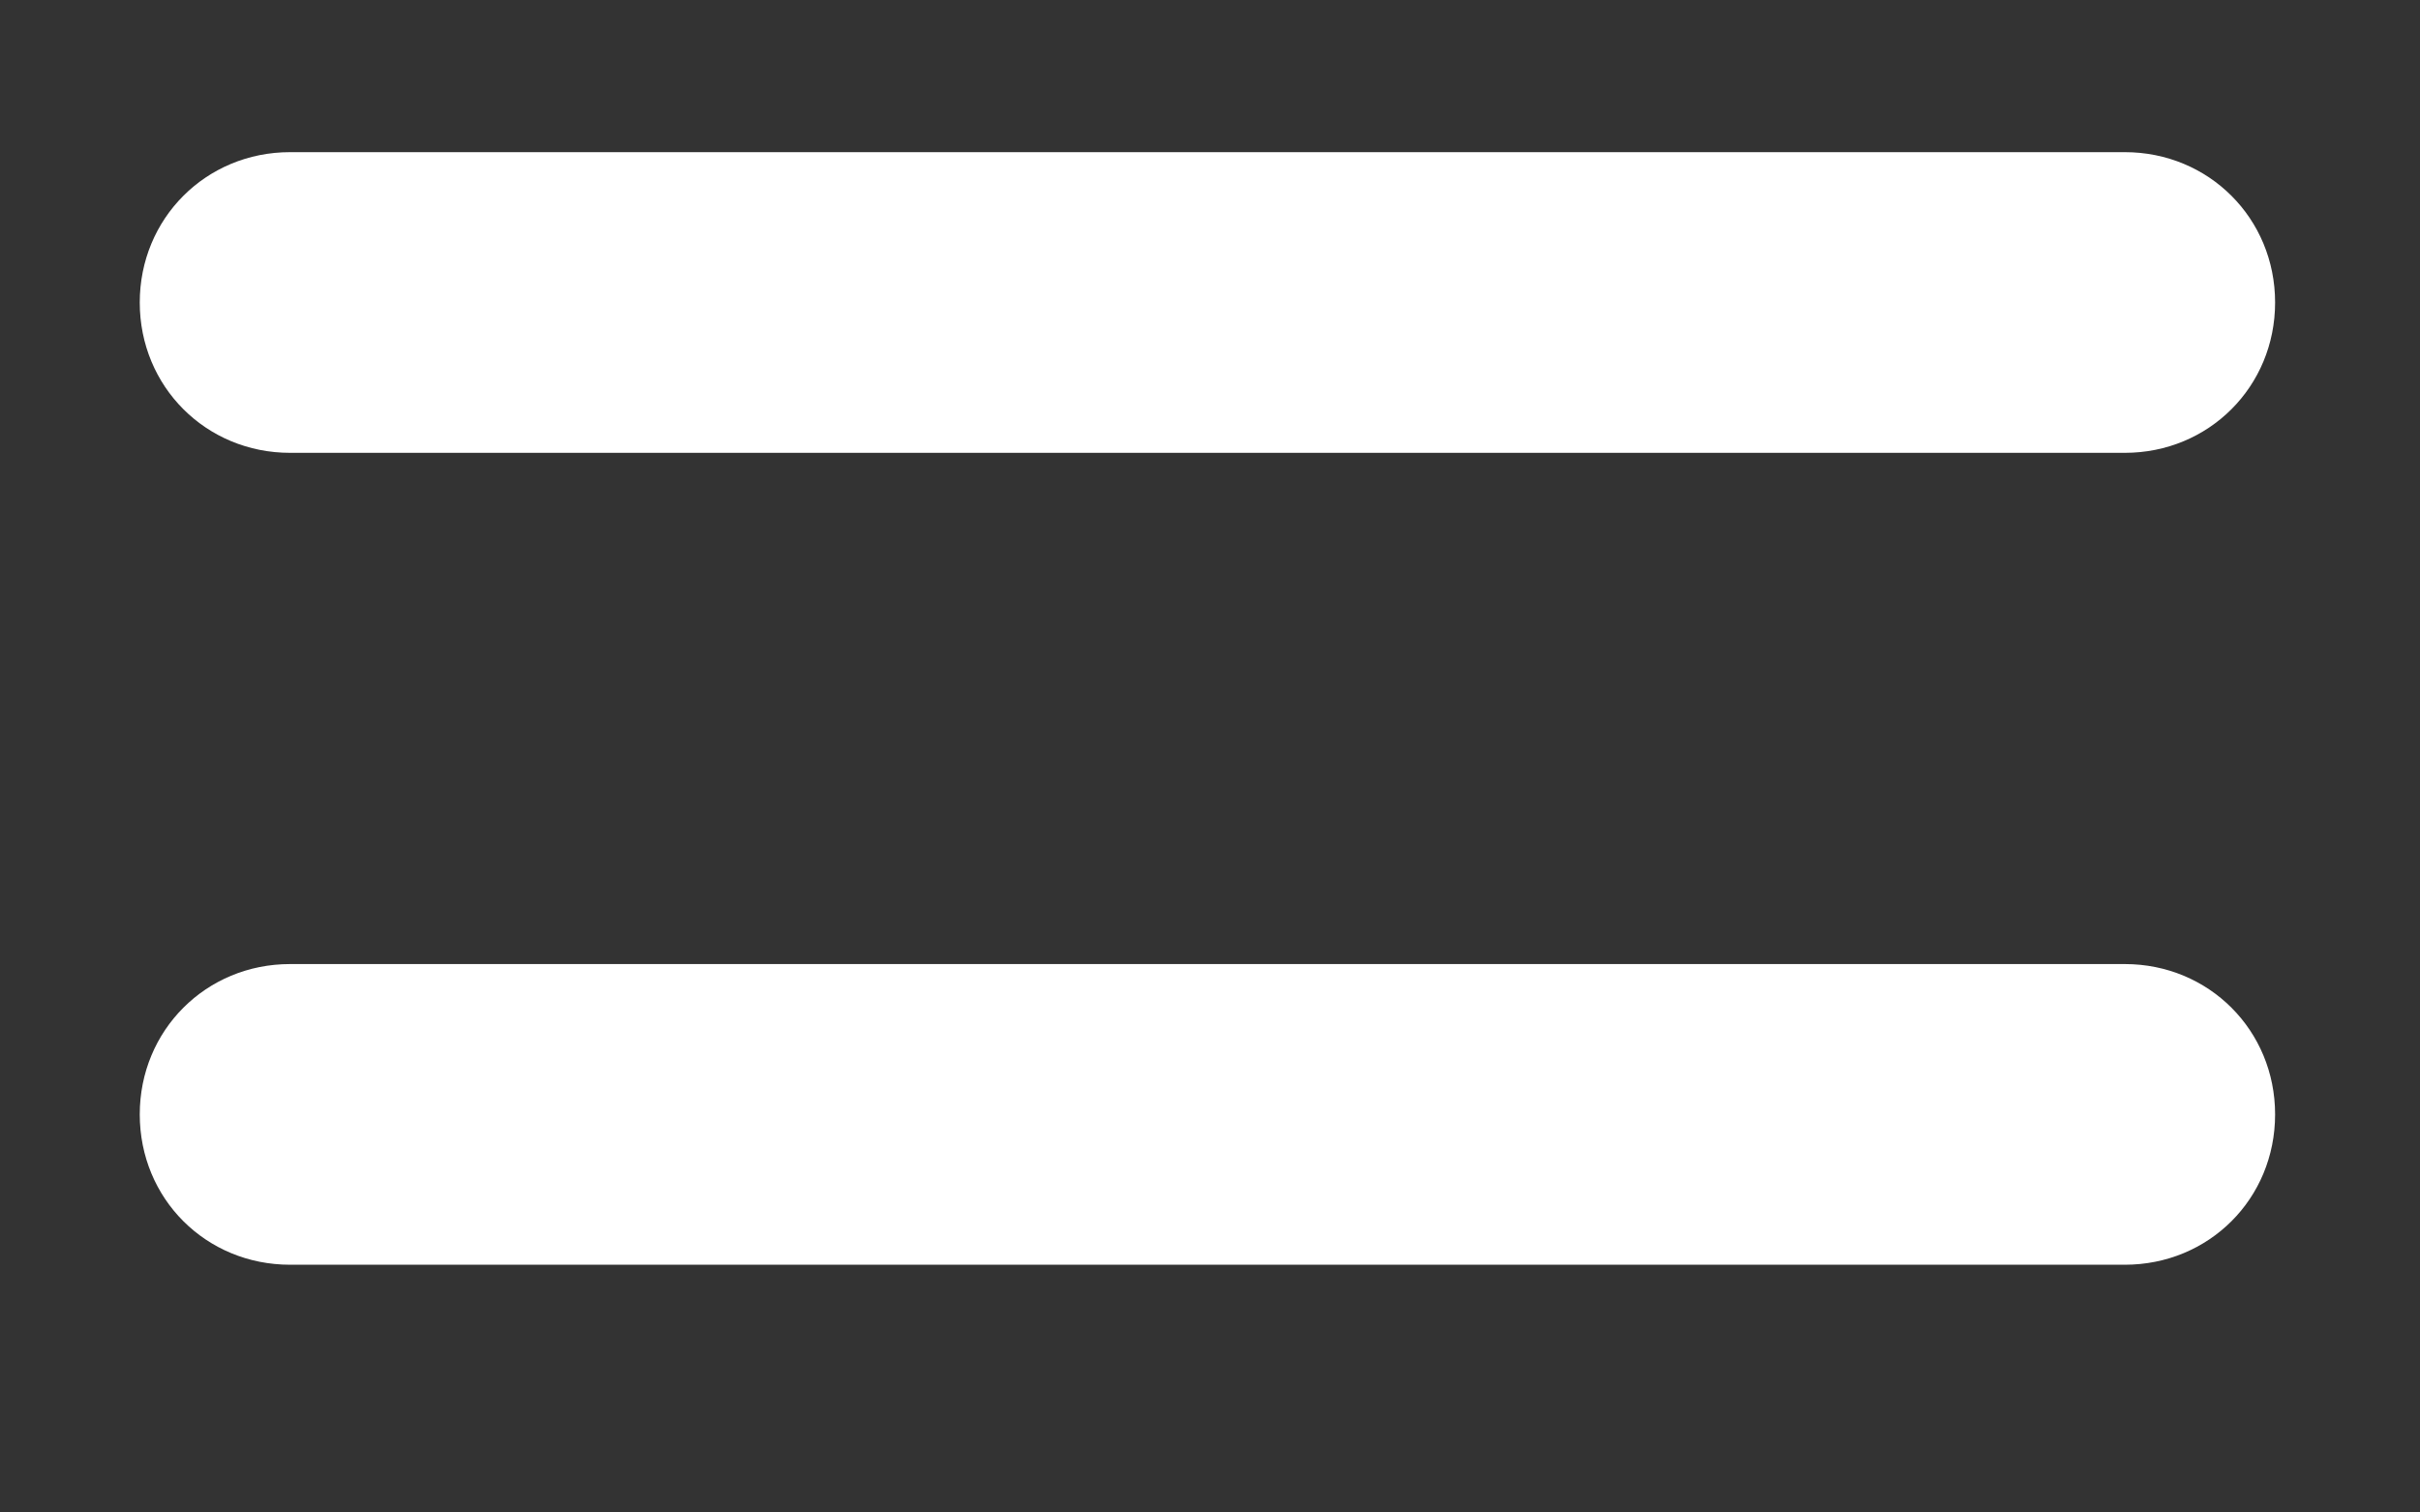 ﻿<?xml version="1.0" encoding="utf-8"?>
<svg version="1.1" xmlns:xlink="http://www.w3.org/1999/xlink" width="8px" height="5px" xmlns="http://www.w3.org/2000/svg">
  <rect width="100%" height="100%" fill="#333333" stroke="none"/>
  <g transform="matrix(1 0 0 1 -67 -28 )">
    <path d="M 7.521 1  C 7.521 1.278  7.302 1.497  7.024 1.497  L 0.959 1.497  C 0.681 1.497  0.462 1.278  0.462 1  C 0.462 0.722  0.681 0.503  0.959 0.503  L 7.024 0.503  C 7.302 0.503  7.521 0.722  7.521 1  Z M 7.521 3.684  C 7.521 3.963  7.302 4.181  7.024 4.181  L 0.959 4.181  C 0.681 4.181  0.462 3.963  0.462 3.684  C 0.462 3.406  0.681 3.187  0.959 3.187  L 7.024 3.187  C 7.302 3.187  7.521 3.406  7.521 3.684  Z " fill-rule="nonzero" fill="#ffffff" stroke="none" transform="matrix(1 0 0 1 67 28 )" />
  </g>
</svg>